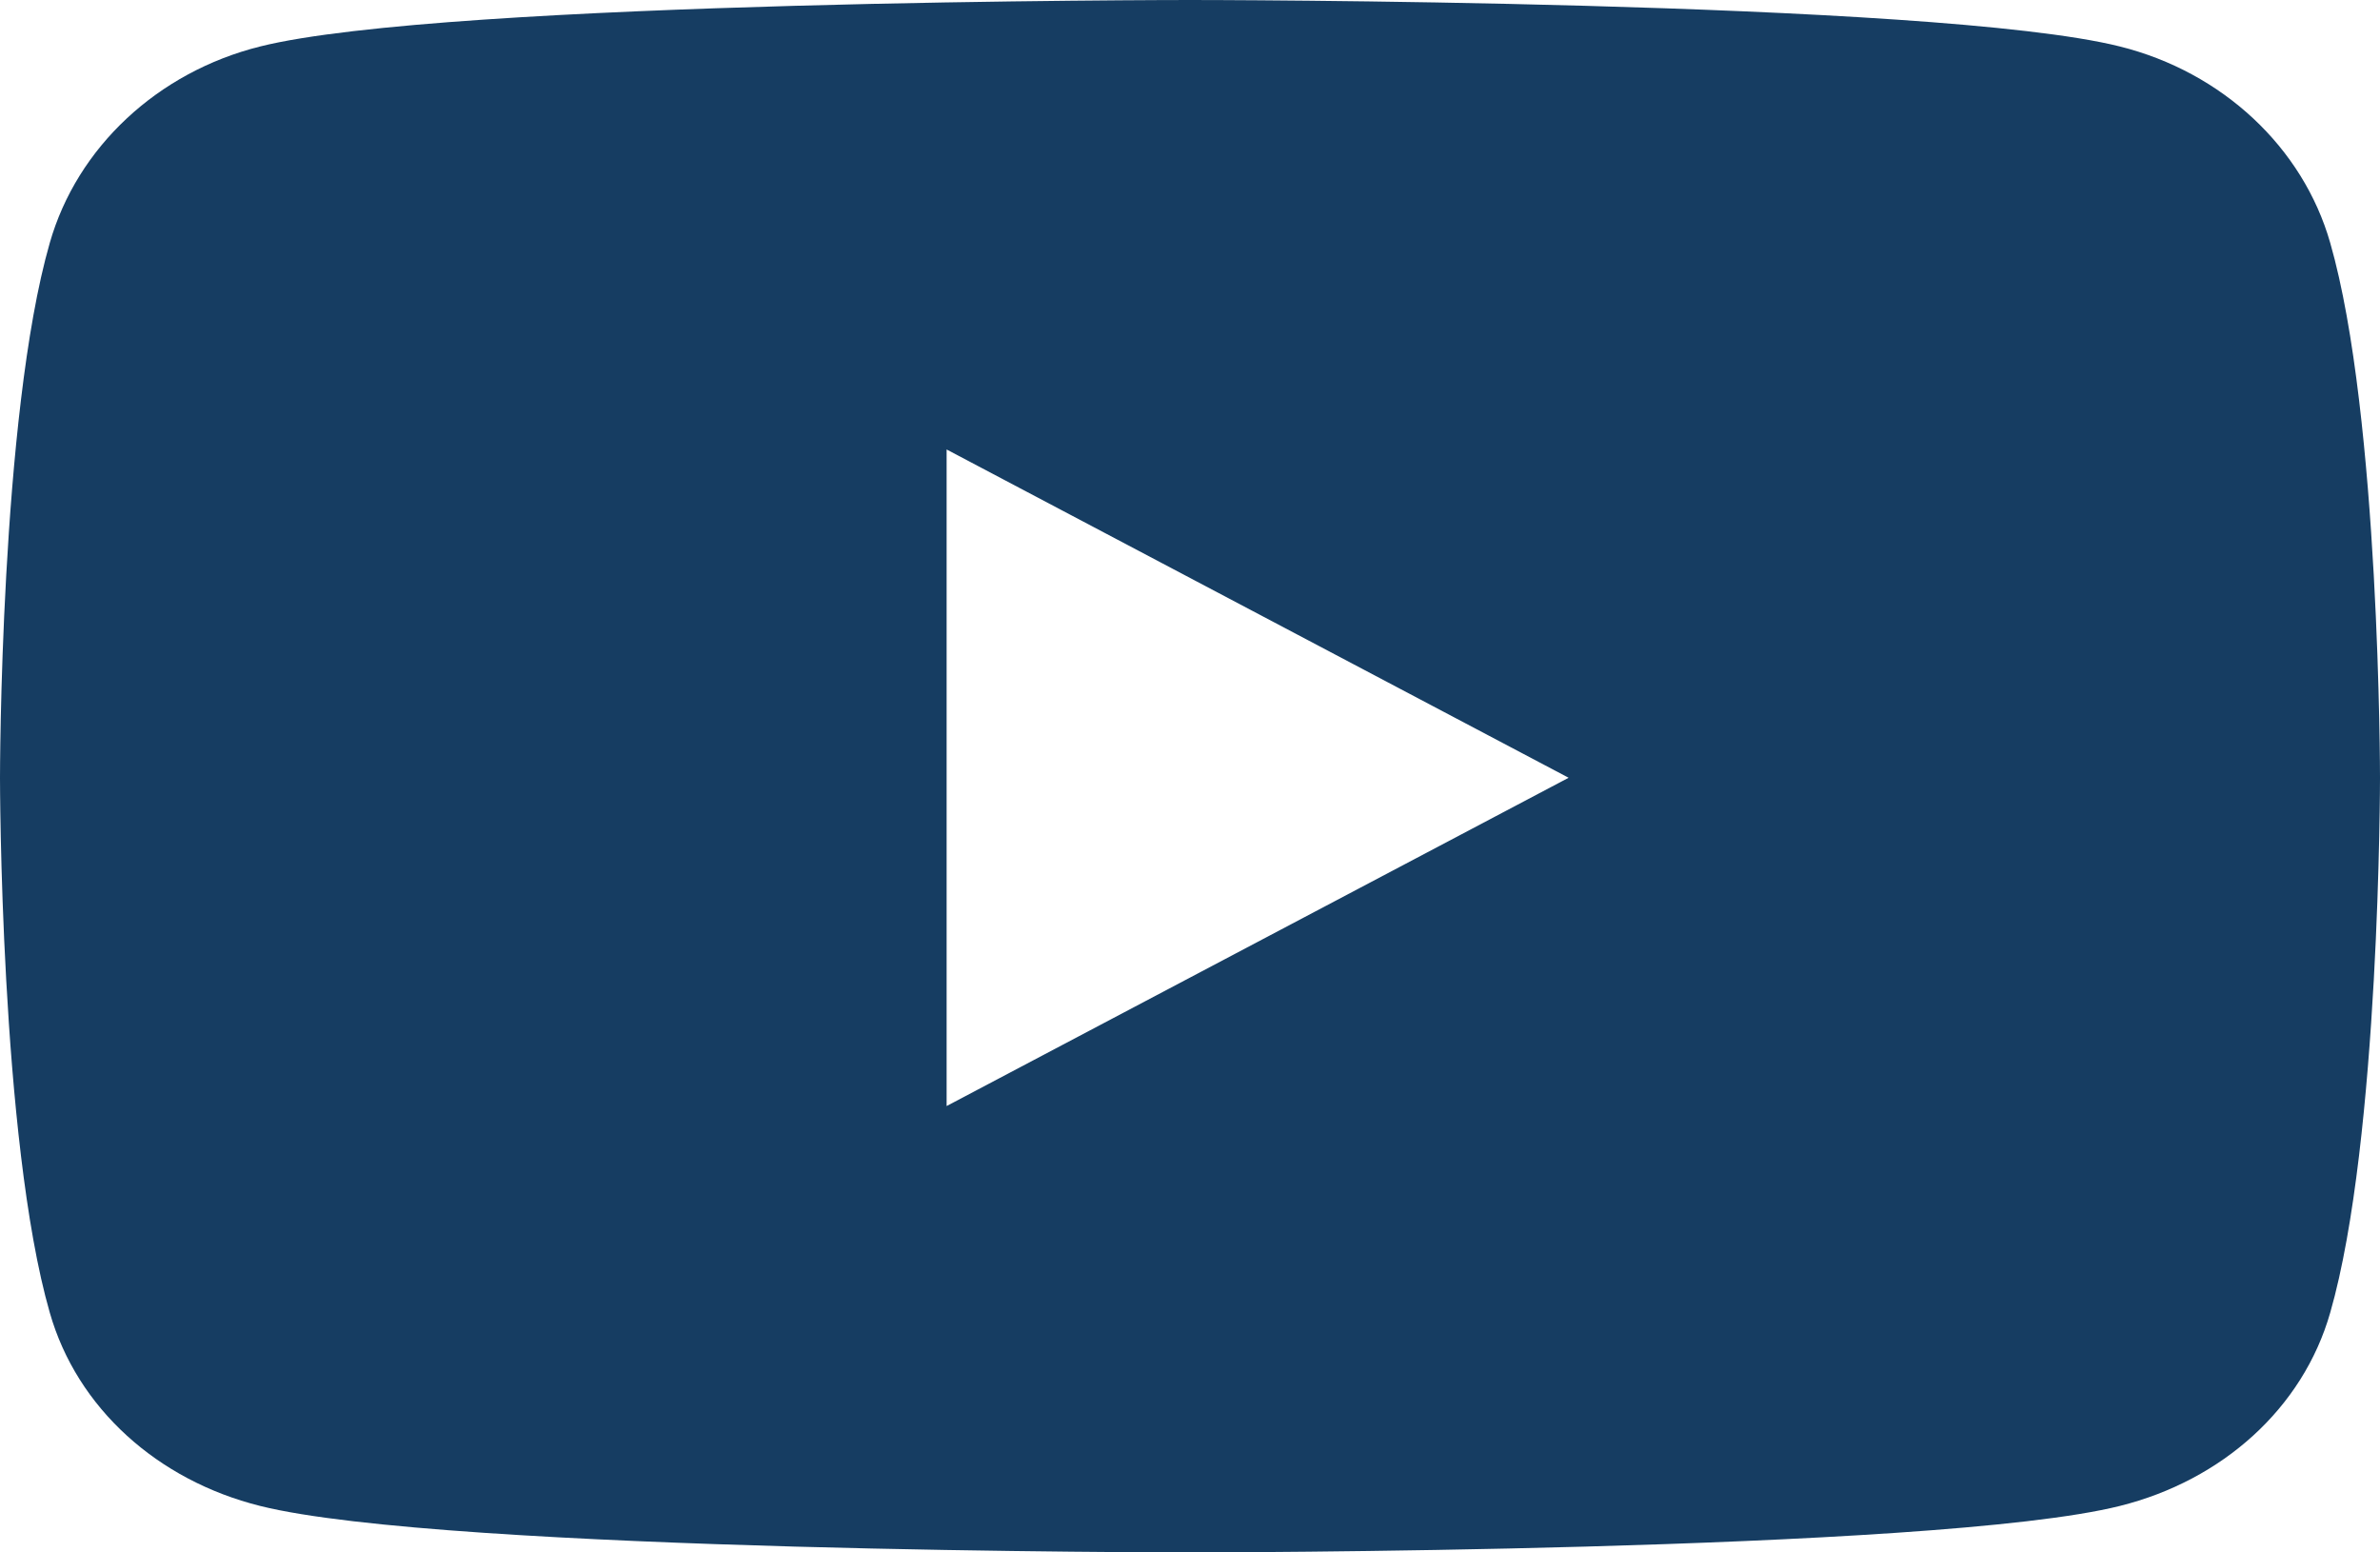 <?xml version="1.0" encoding="UTF-8"?>
<svg width="23px" height="15px" viewBox="0 0 23 15" version="1.1" xmlns="http://www.w3.org/2000/svg" xmlns:xlink="http://www.w3.org/1999/xlink">
    <!-- Generator: Sketch 52.4 (67378) - http://www.bohemiancoding.com/sketch -->
    <title>ut</title>
    <desc>Created with Sketch.</desc>
    <g id="Web" stroke="none" stroke-width="1" fill="none" fill-rule="evenodd">
        <g id="Navigation" transform="translate(-196, -504)" fill="#163D62" fill-rule="nonzero">
            <g id="Normal" transform="translate(101, 500)">
                <path d="M117.519,6.347 C117.255,5.423 116.476,4.696 115.486,4.449 C113.692,4 106.5,4 106.5,4 C106.5,4 99.308,4 97.514,4.449 C96.524,4.696 95.745,5.423 95.481,6.347 C95,8.021 95,11.515 95,11.515 C95,11.515 95,15.009 95.481,16.683 C95.745,17.607 96.524,18.304 97.514,18.551 C99.308,19 106.5,19 106.5,19 C106.5,19 113.692,19 115.486,18.551 C116.476,18.304 117.255,17.607 117.519,16.683 C118,15.009 118,11.515 118,11.515 C118,11.515 118,8.021 117.519,6.347 Z M104.148,14.687 L104.148,8.343 L110.159,11.515 L104.148,14.687 Z" id="ut"></path>
            </g>
        </g>
    </g>
</svg>